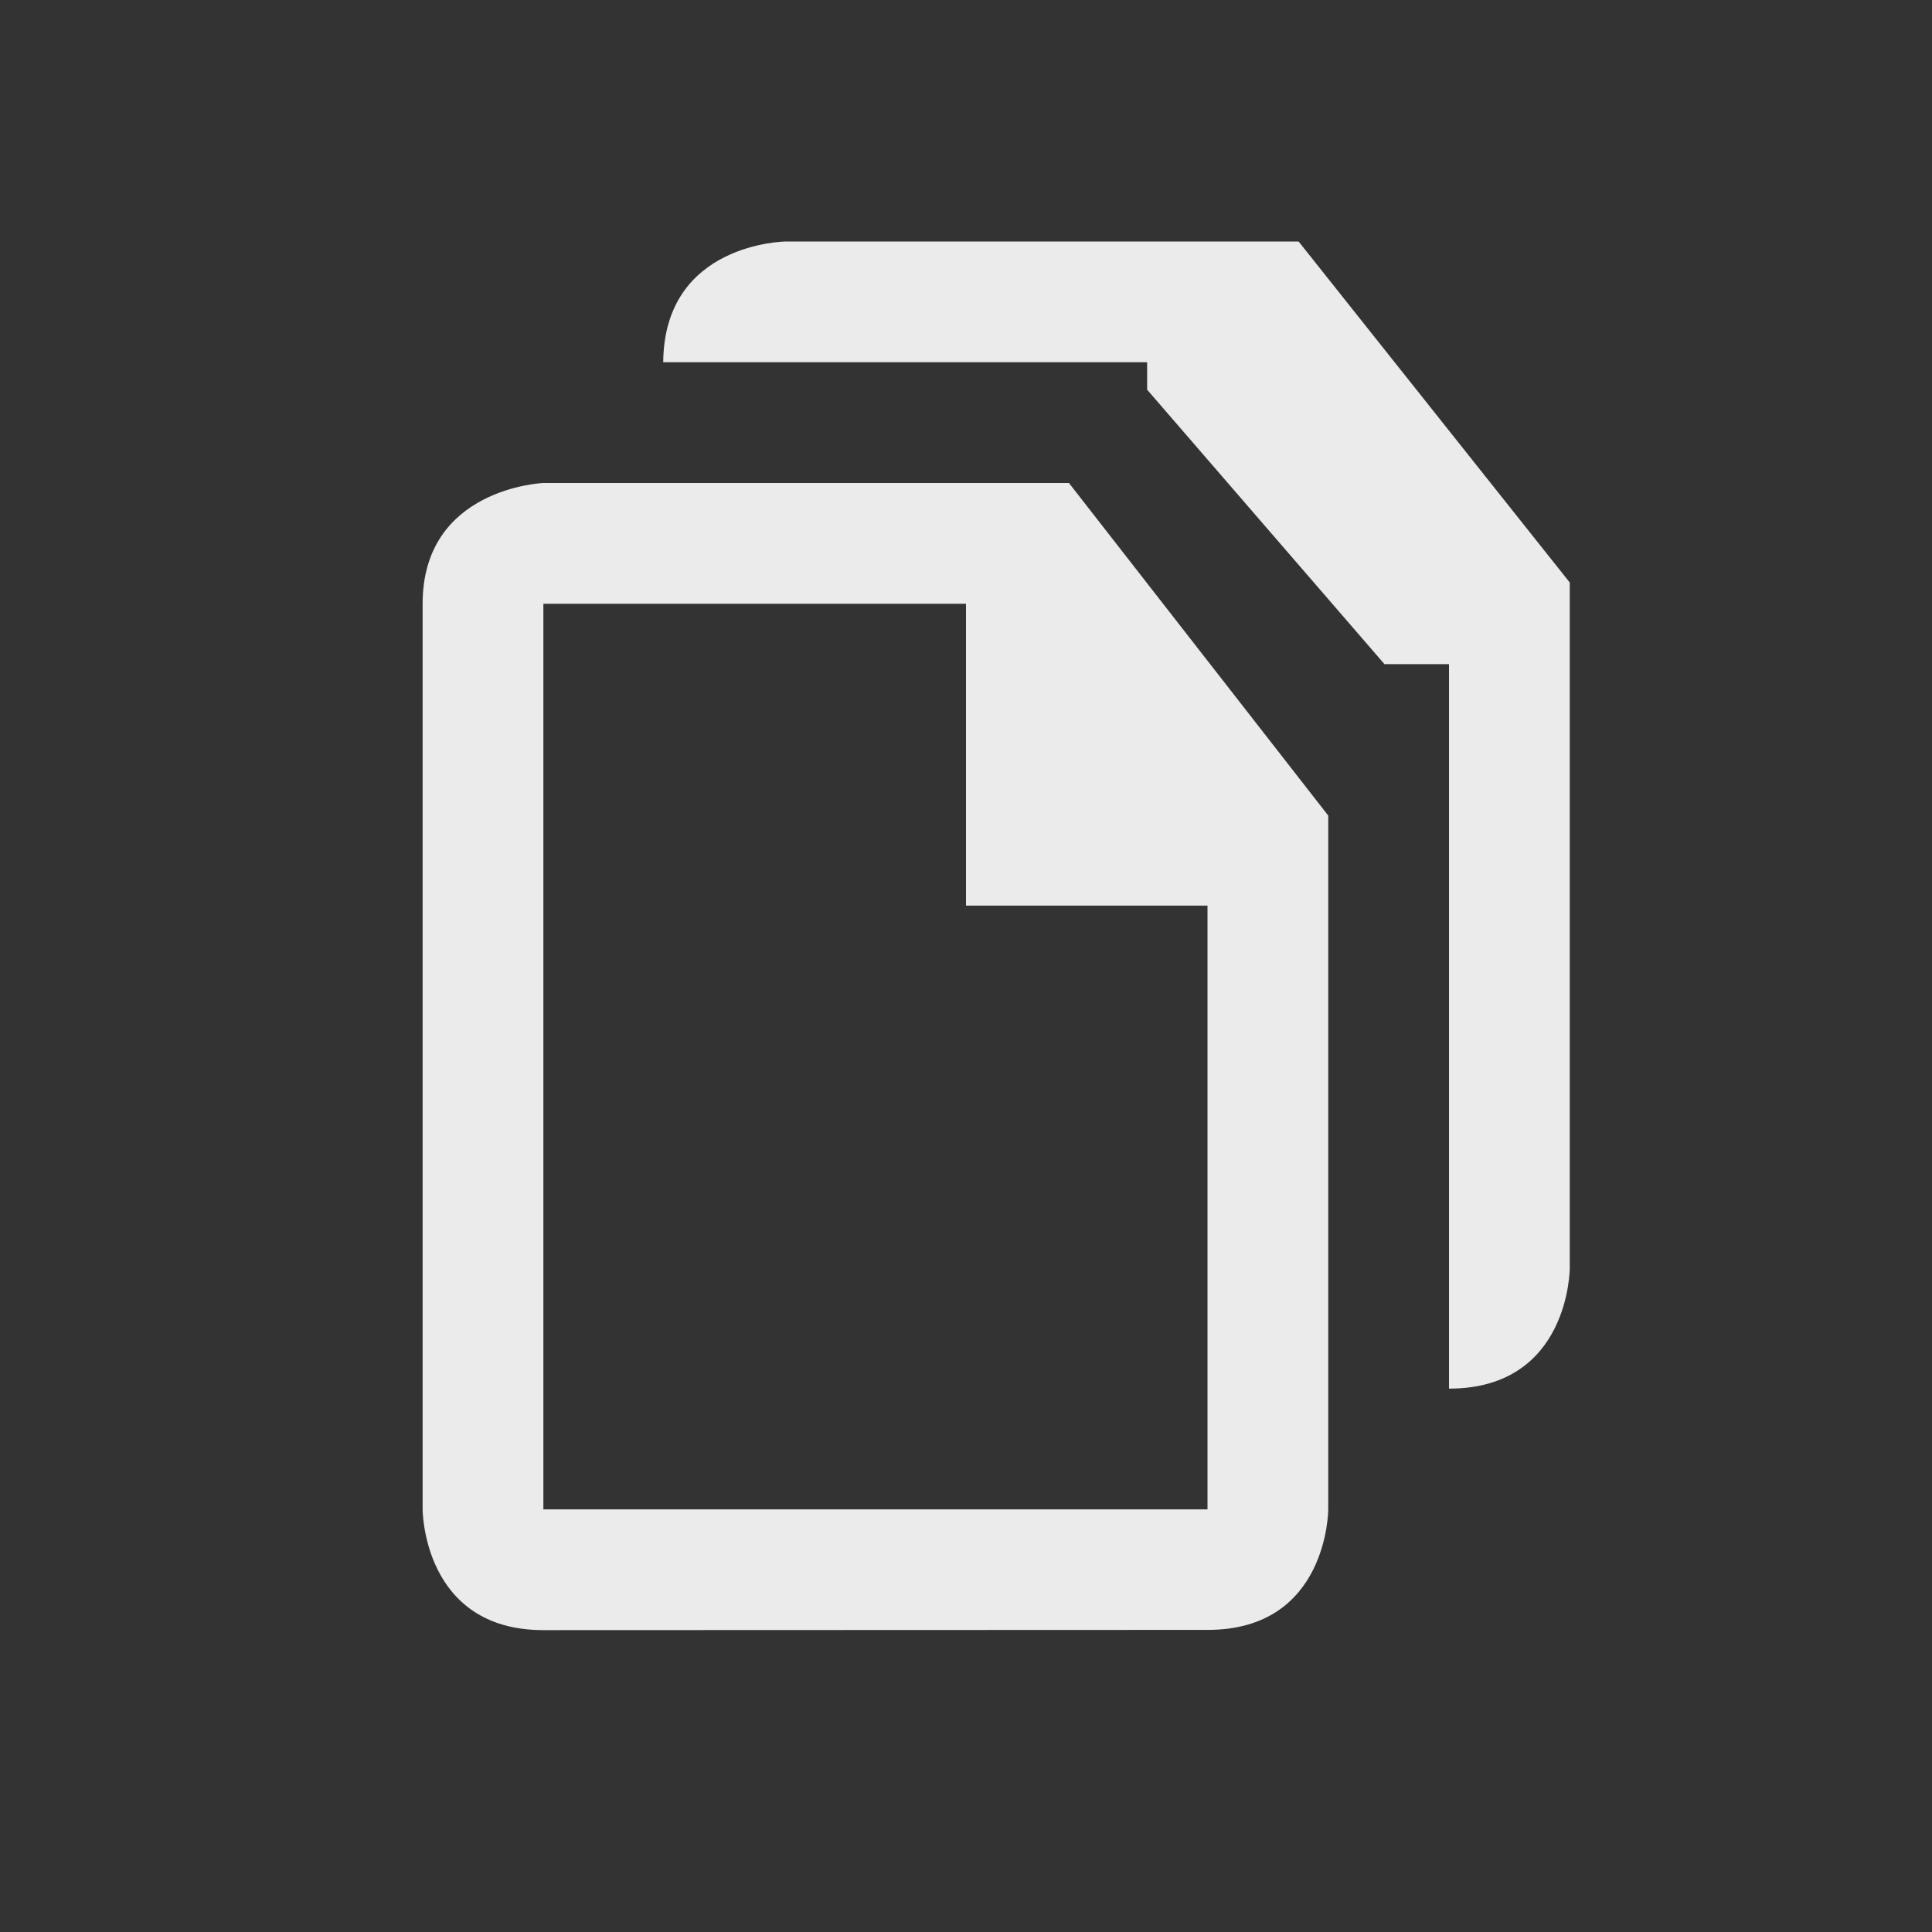 <svg xmlns="http://www.w3.org/2000/svg" width="32" height="32"><rect width="100%" height="100%" fill="#333333" stroke="none"/><path d="M17.705 8h-8.705s-2 .078-2 2v15s0 2 2 2l11-.004c2 .004 2-1.996 2-1.996v-11.491l-4.295-5.509zm-1.705 2v5h4v10h-11v-15h7zm5.509-6h-8.493s-2.016.016-2.031 2h8.015v.454l3.931 4.546h1.069v12c2 0 2-1.995 2-1.995v-11.357l-4.491-5.648z" fill="rgba(255,255,255,0.9)"/></svg>